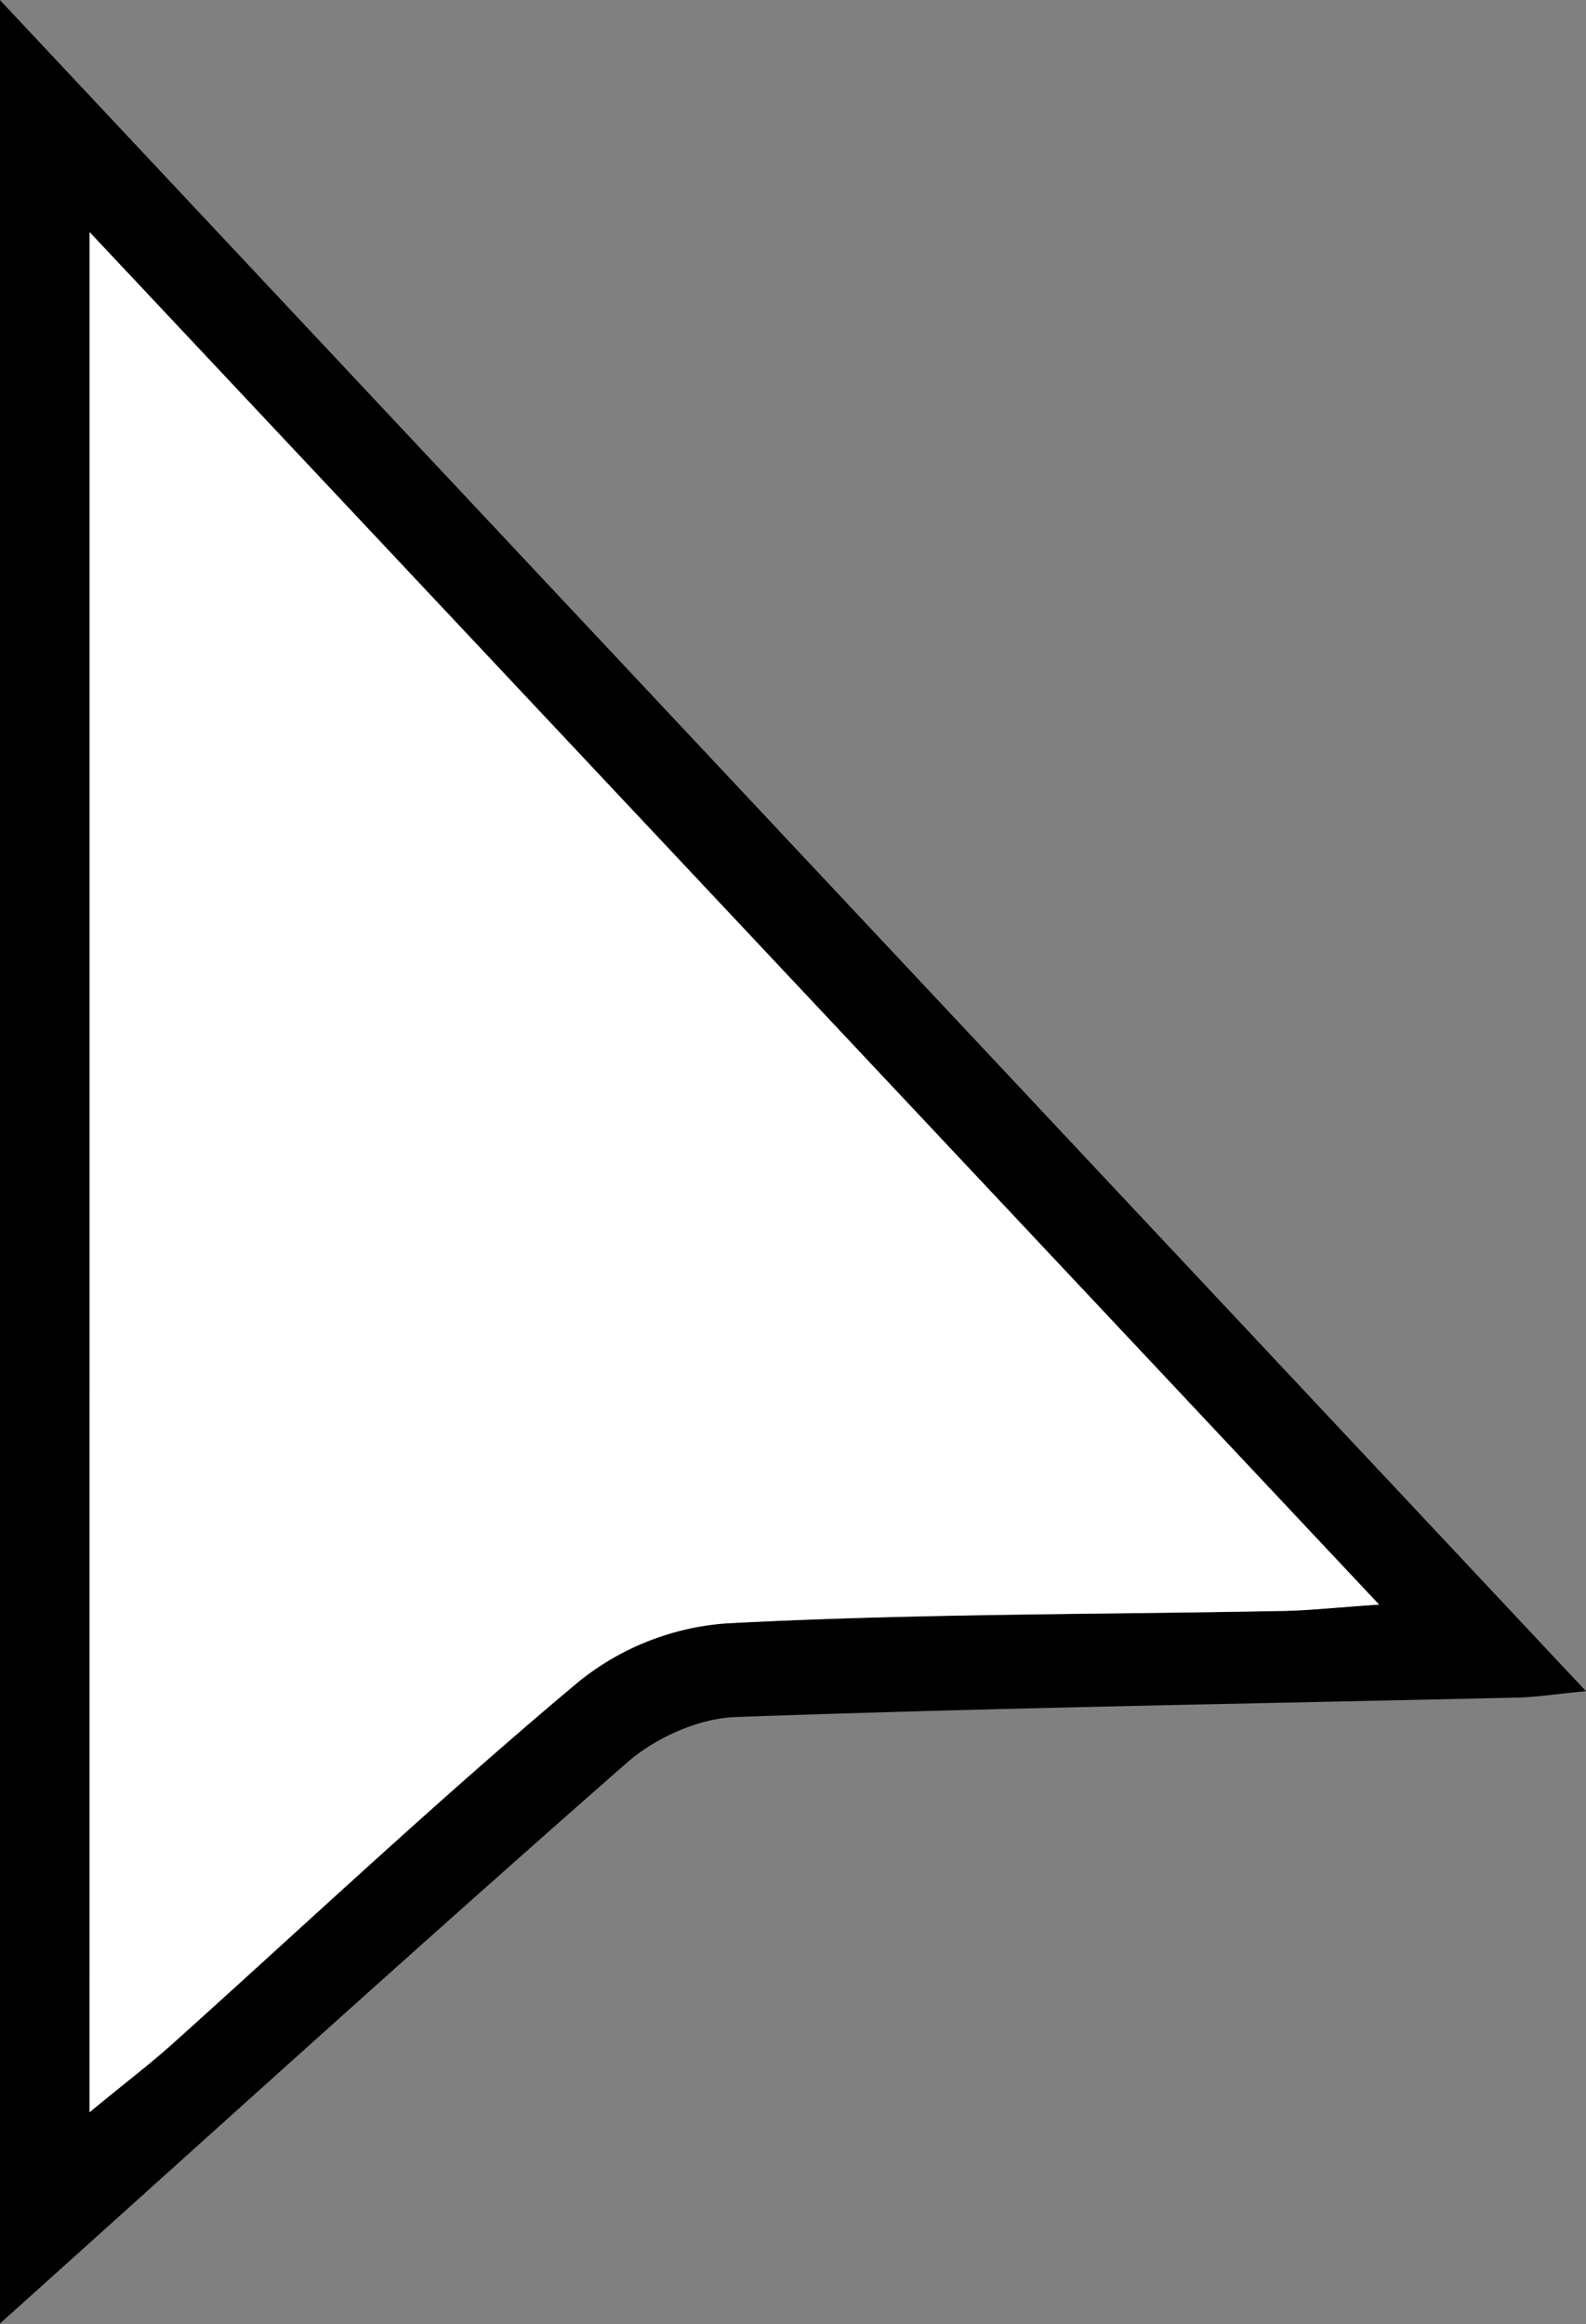 <svg id="Light_Theme" data-name="Light Theme" xmlns="http://www.w3.org/2000/svg" viewBox="0 0 245.48 359.59">
  <rect x="0" y="0" width="245.48" height="359.59" fill="#808080" stroke="none"/>
  <defs>
    <style>
      .cls-1 {
        fill: #fff;
      }
    </style>
  </defs>
  <title>light-cursor</title>
  <g>
    <path d="M463,332.94,708.5,594.61c-5,.47-8.17,1-11.37,1-40.1.94-80.21,1.56-120.28,3-5.75.21-12.44,3.24-16.83,7.09-32.07,28.13-63.66,56.81-97,86.74Zm13.87,326.81c5.75-4.72,9.39-7.49,12.79-10.53,20.88-18.72,41.32-38,62.82-56a41.16,41.16,0,0,1,22.74-9.08c28.42-1.52,56.94-1.37,85.42-1.92,4.37-.08,8.73-.56,15.81-1L476.89,368.86Z" transform="translate(-463.02 -332.94)"/>
    <path class="cls-1" d="M476.89,659.75V368.86L676.47,581.2c-7.08.49-11.44,1-15.81,1-28.48.55-57,.4-85.42,1.92a41.16,41.16,0,0,0-22.74,9.08c-21.5,18-41.94,37.25-62.82,56C486.28,652.26,482.64,655,476.89,659.75Z" transform="translate(-463.02 -332.94)"/>
  </g>
</svg>
